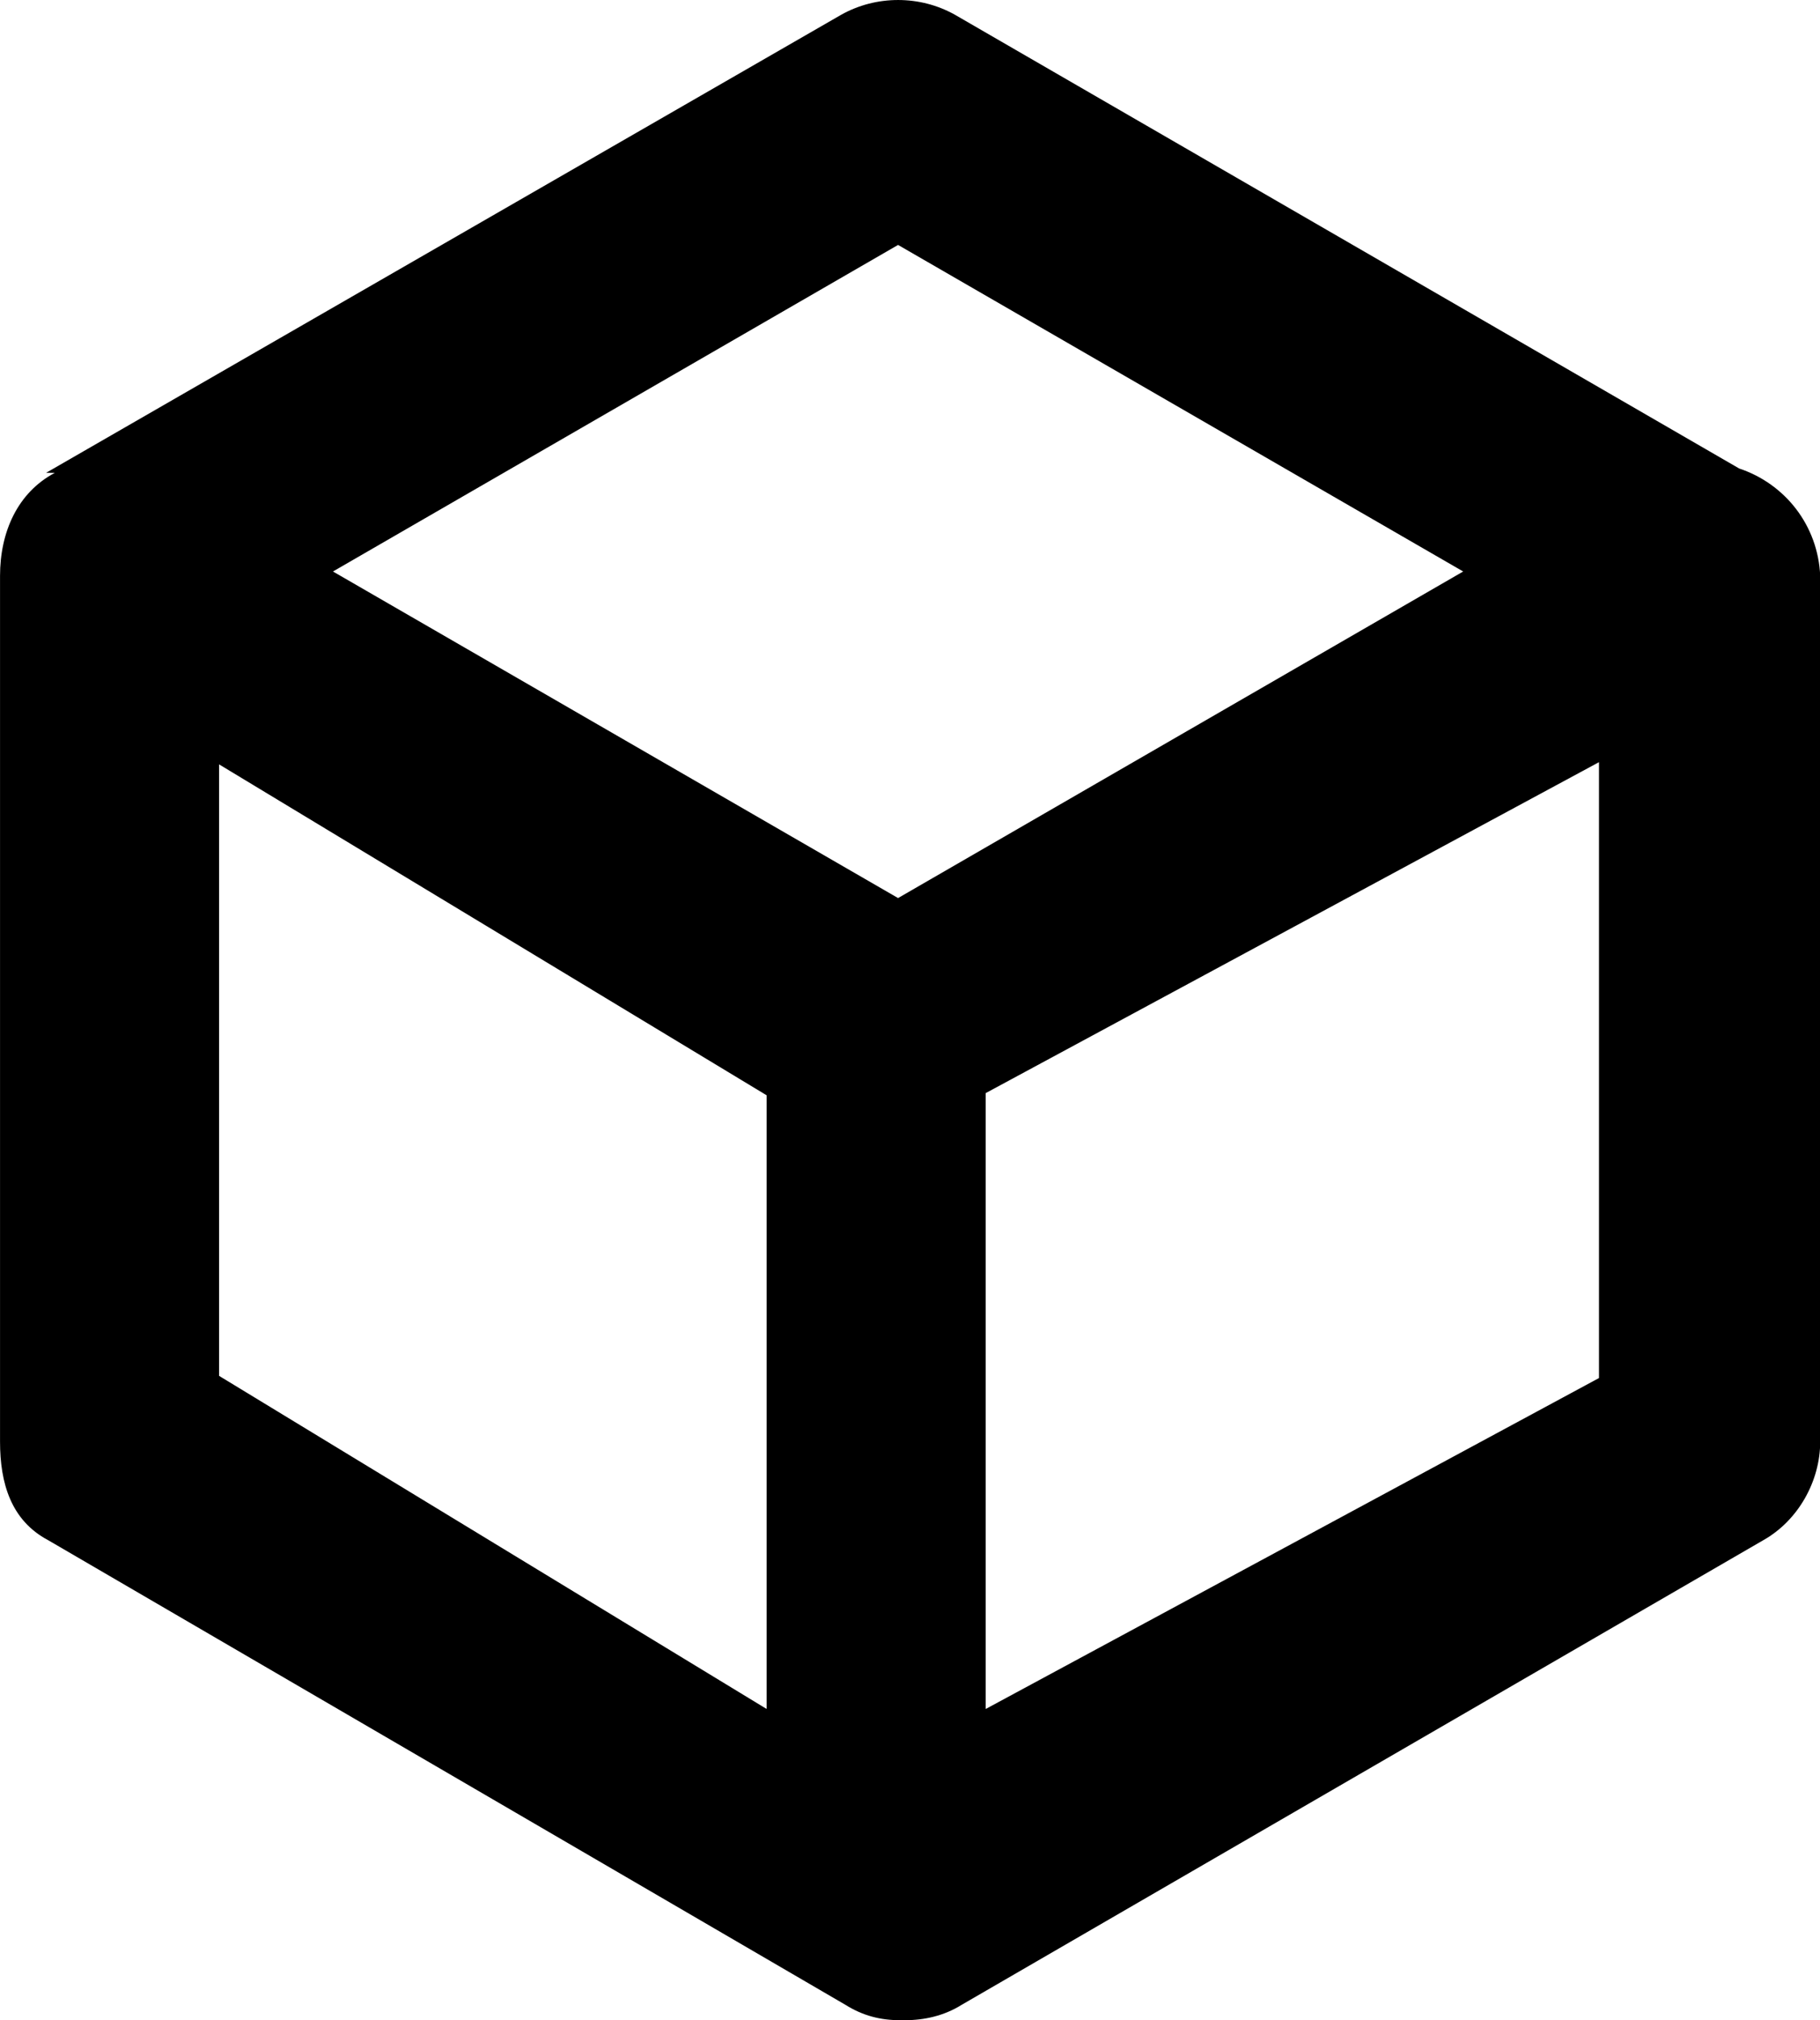 <svg xmlns="http://www.w3.org/2000/svg" viewBox="0 0 54.093 60" data-v-d3f97b9e=""><!----><!----><!----><!----><g id="2054da51-4c42-429c-99ac-e13565162026" fill="black" stroke="none" transform="matrix(0.651, 0, 0, 0.651, -5.207, -1.969)" data-v-d3f97b9e=""><path d="M 87.4 24.4 L 51.6 3.7 c -1.6 -0.9 -3.6 -0.9 -5.2 0 L 10.1 24.6 h 0.4 c -1.7 0.9 -2.5 2.7 -2.5 4.7 v 39.5 c 0 1.9 0.5 3.6 2.2 4.5 l 36.4 21.2 c 0.8 0.5 1.6 0.7 2.5 0.7 h 0.2 c 0.9 0 1.8 -0.2 2.6 -0.7 l 36.6 -21.2 c 1.6 -0.9 2.6 -2.7 2.6 -4.5 V 29.3 c -0.1 -2.3 -1.6 -4.2 -3.7 -4.9 Z M 49 14.2 l 25.8 14.9 L 49 44 L 23.2 29.1 L 49 14.2 Z M 18 65.8 V 37.9 L 43 53 v 28 L 18 65.8 Z M 53 81 V 52.9 l 28 -15.1 v 28.1 L 53 81 Z" /></g><!----></svg>